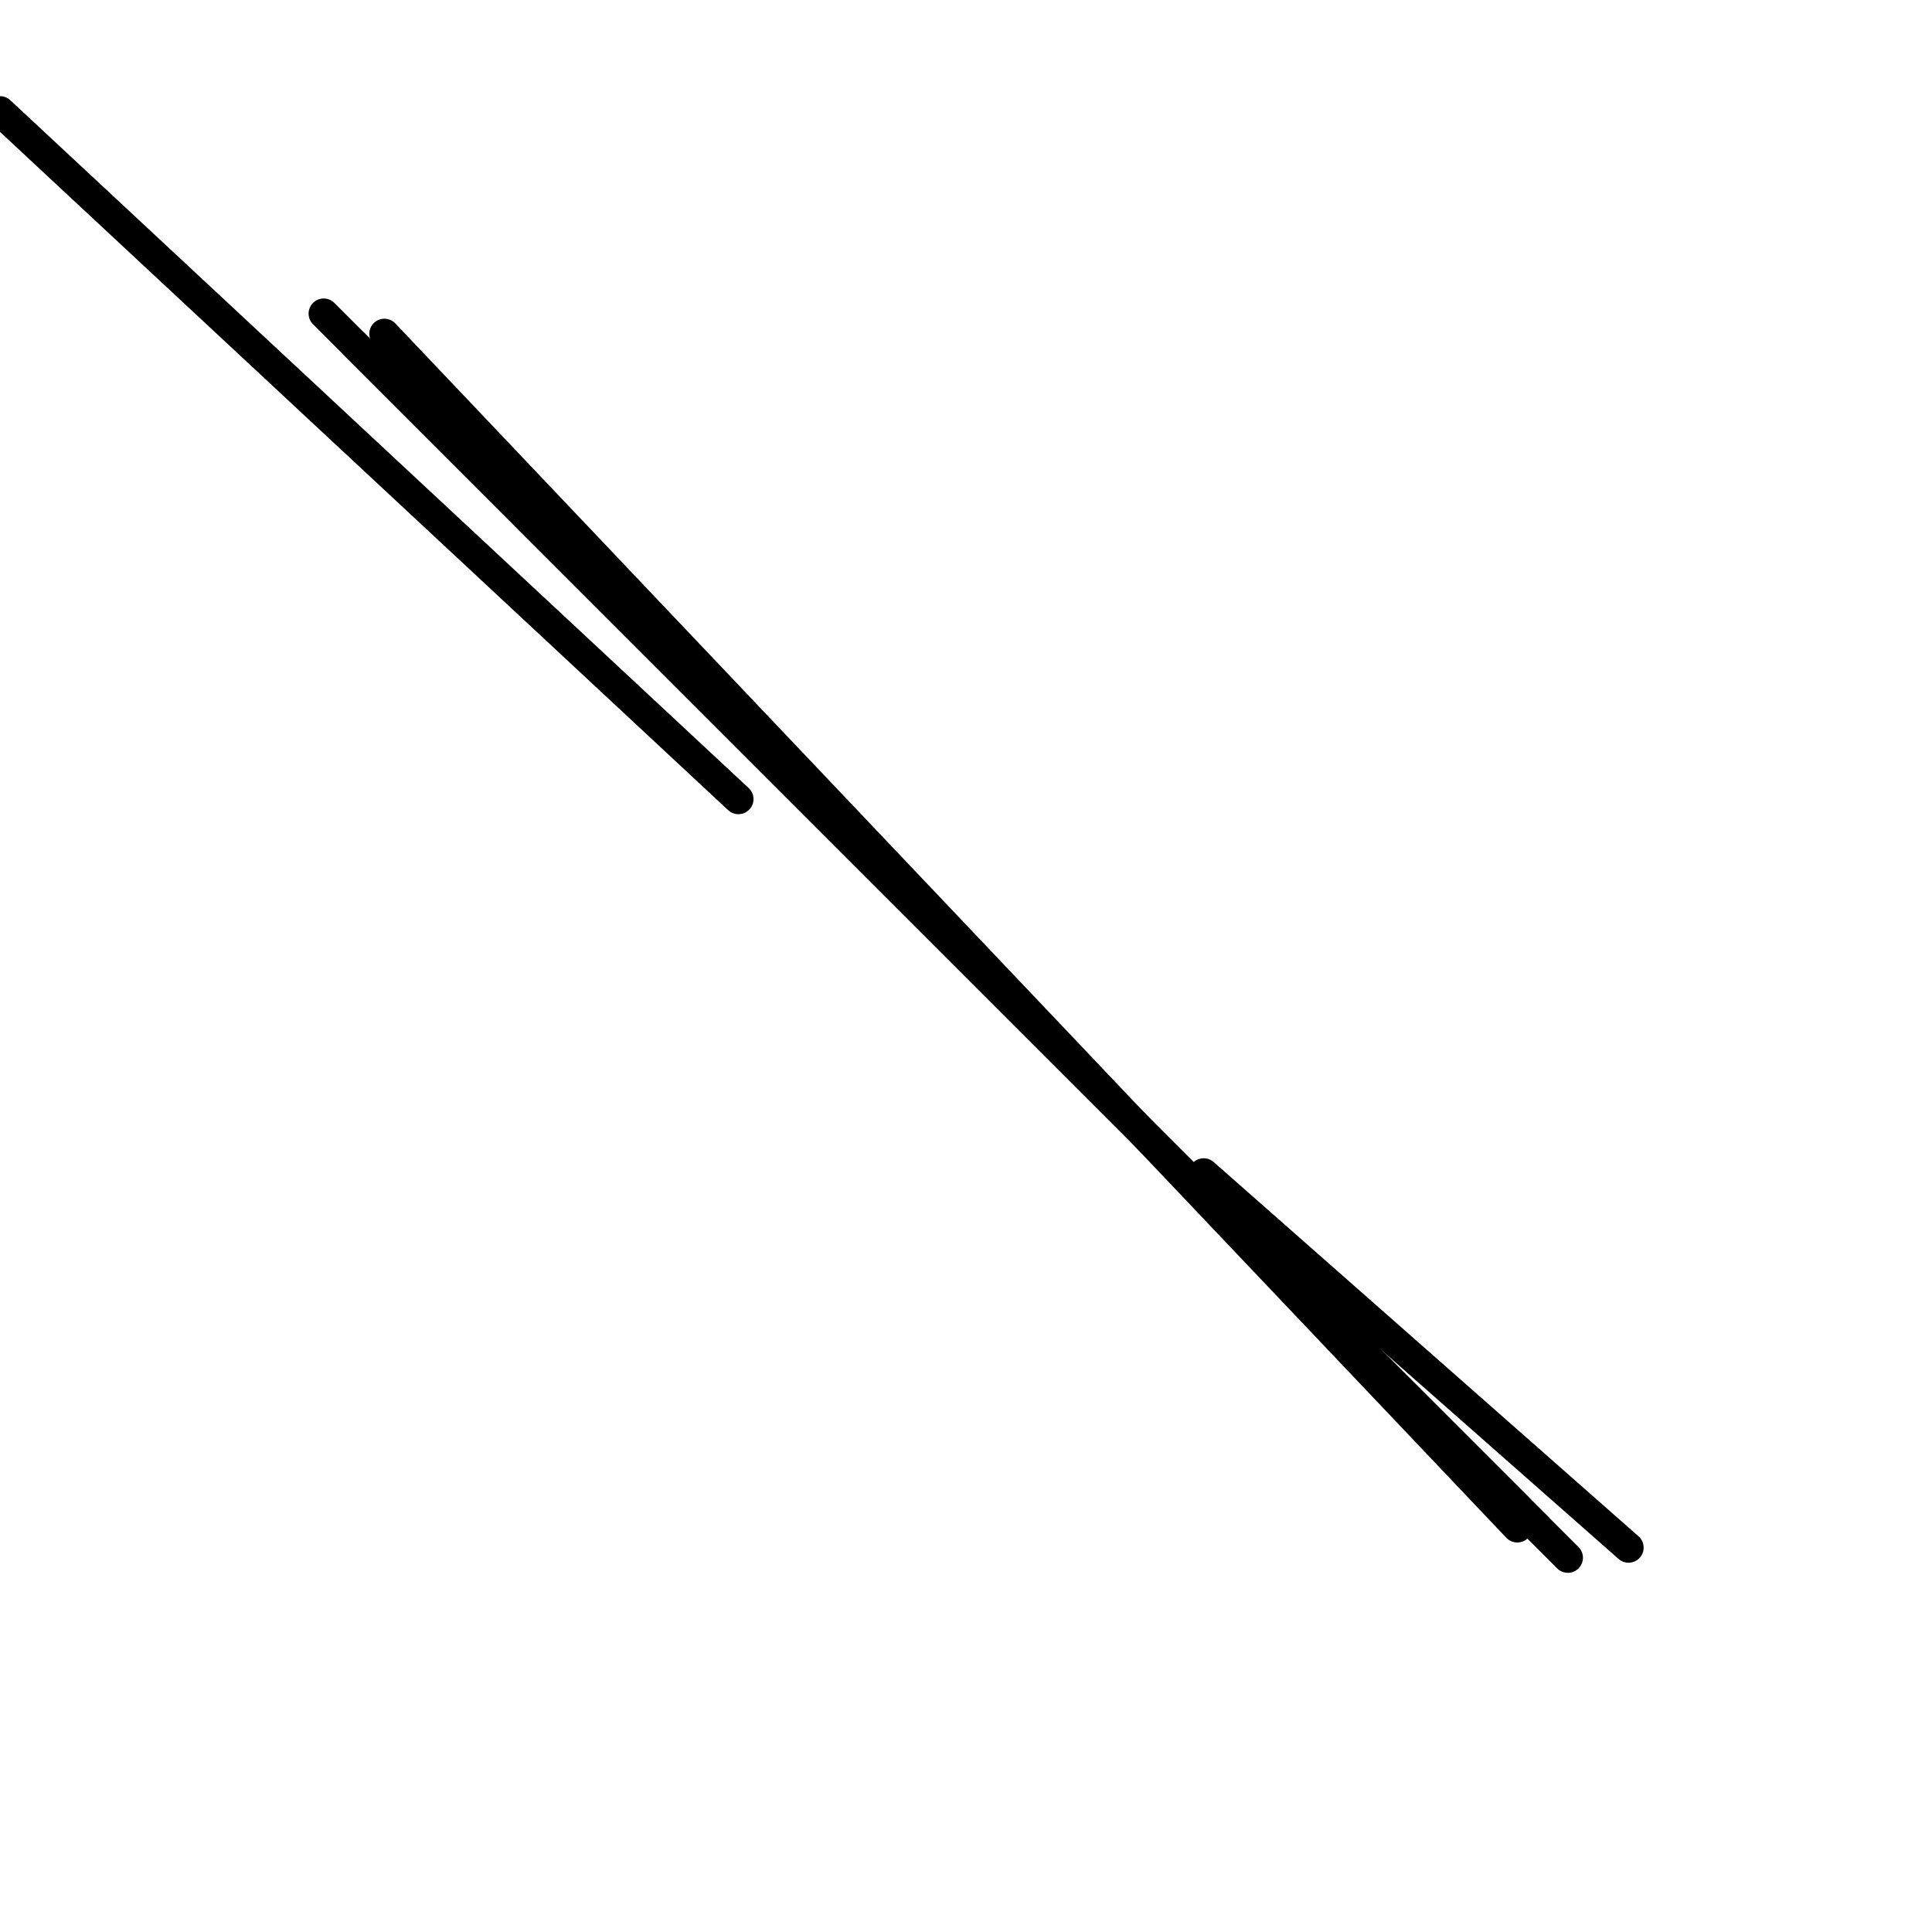 <?xml version="1.0" encoding="utf-8" ?>
<svg baseProfile="full" height="256" version="1.1" width="256" xmlns="http://www.w3.org/2000/svg" xmlns:ev="http://www.w3.org/2001/xml-events" xmlns:xlink="http://www.w3.org/1999/xlink"><defs /><polyline fill="none" points="0.0,14.743 97.843,105.885" stroke="black" stroke-linecap="round" stroke-width="4" /><polyline fill="none" points="42.89,41.55 203.728,202.387" stroke="black" stroke-linecap="round" stroke-width="4" /><polyline fill="none" points="69.696,68.356 207.749,206.408" stroke="black" stroke-linecap="round" stroke-width="4" /><polyline fill="none" points="46.911,45.571 201.047,199.707" stroke="black" stroke-linecap="round" stroke-width="4" /><polyline fill="none" points="50.932,44.23 201.047,202.387" stroke="black" stroke-linecap="round" stroke-width="4" /><polyline fill="none" points="215.791,205.068 159.497,155.476" stroke="black" stroke-linecap="round" stroke-width="4" /></svg>